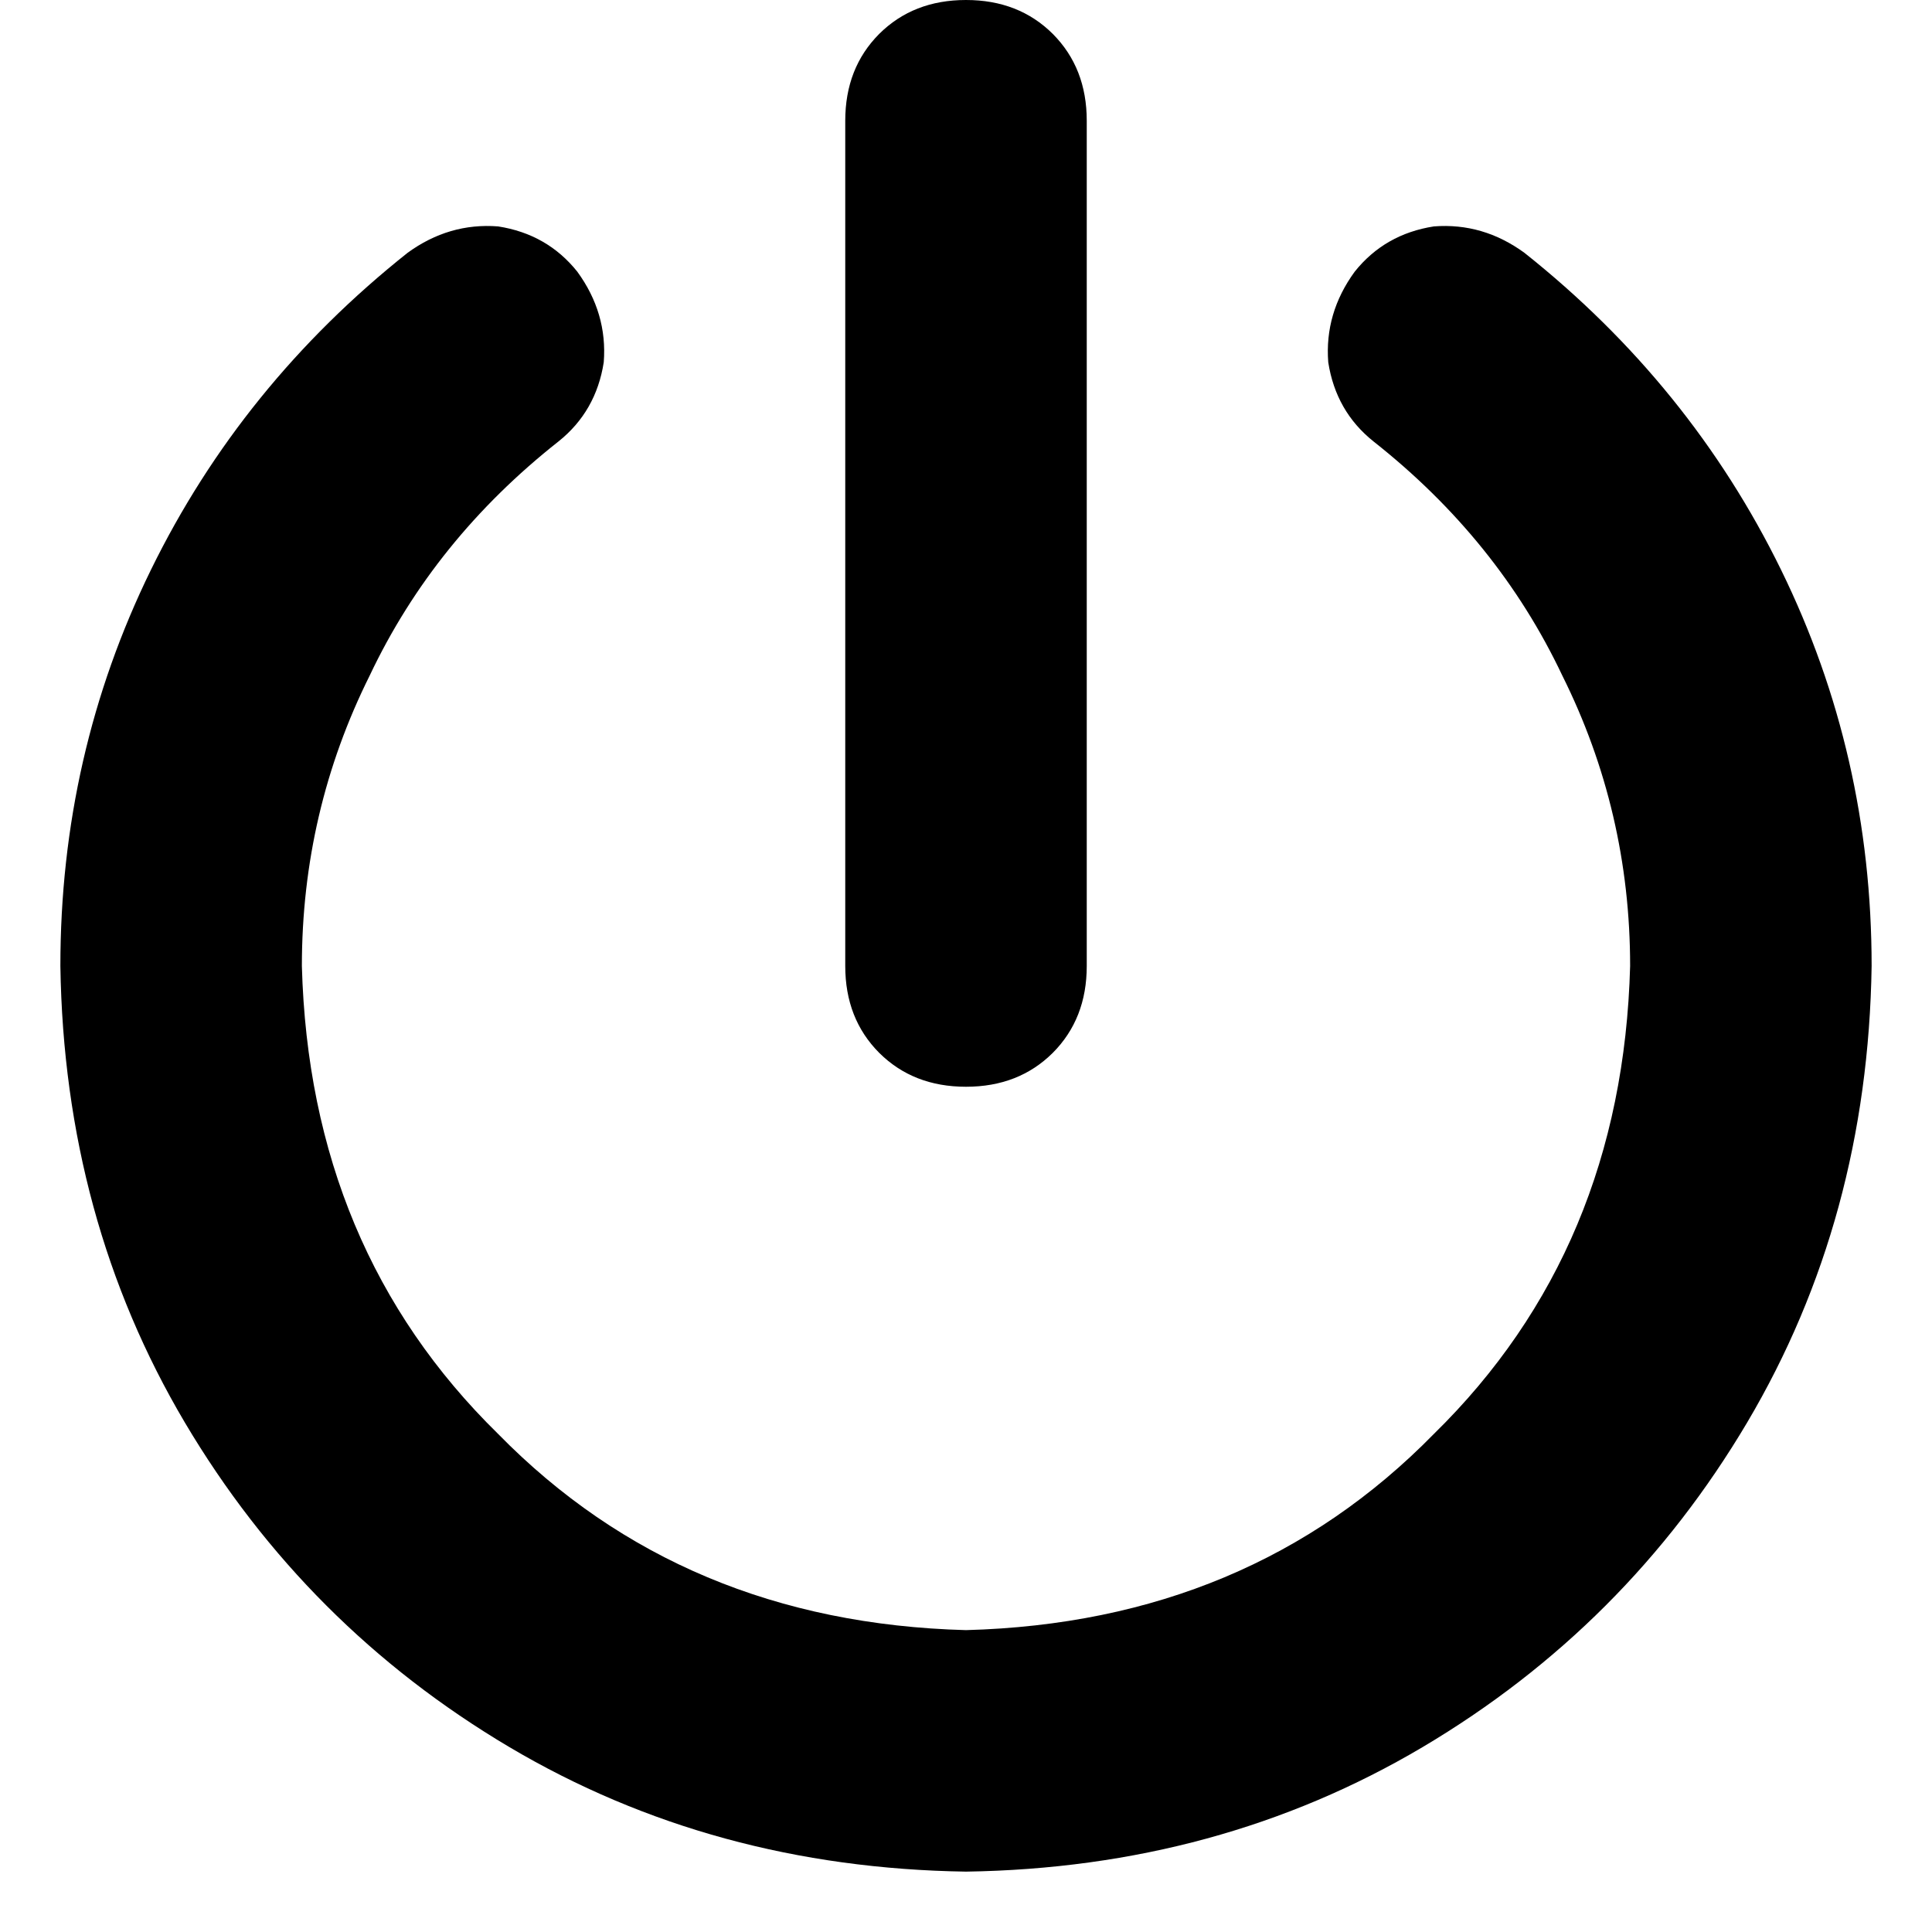 <svg width="16" height="16" viewBox="0 0 16 16" fill="none" xmlns="http://www.w3.org/2000/svg">
<path d="M8 9C8.292 9 8.531 8.906 8.719 8.719C8.906 8.531 9 8.292 9 8V1C9 0.708 8.906 0.469 8.719 0.281C8.531 0.094 8.292 0 8 0C7.708 0 7.469 0.094 7.281 0.281C7.094 0.469 7 0.708 7 1V8C7 8.292 7.094 8.531 7.281 8.719C7.469 8.906 7.708 9 8 9ZM12.625 2.094C12.396 1.927 12.146 1.854 11.875 1.875C11.604 1.917 11.385 2.042 11.219 2.25C11.052 2.479 10.979 2.729 11 3C11.042 3.271 11.167 3.49 11.375 3.656C12.062 4.198 12.583 4.844 12.938 5.594C13.312 6.344 13.5 7.146 13.5 8C13.458 9.562 12.917 10.854 11.875 11.875C10.854 12.917 9.562 13.458 8 13.5C6.438 13.458 5.146 12.917 4.125 11.875C3.083 10.854 2.542 9.562 2.5 8C2.5 7.146 2.688 6.344 3.062 5.594C3.417 4.844 3.938 4.198 4.625 3.656C4.833 3.49 4.958 3.271 5 3C5.021 2.729 4.948 2.479 4.781 2.25C4.615 2.042 4.396 1.917 4.125 1.875C3.854 1.854 3.604 1.927 3.375 2.094C2.458 2.823 1.75 3.698 1.25 4.719C0.75 5.74 0.5 6.833 0.5 8C0.521 9.396 0.865 10.656 1.531 11.781C2.198 12.906 3.094 13.802 4.219 14.469C5.344 15.135 6.604 15.479 8 15.5C9.396 15.479 10.656 15.135 11.781 14.469C12.906 13.802 13.802 12.906 14.469 11.781C15.135 10.656 15.479 9.396 15.5 8C15.5 6.833 15.25 5.74 14.75 4.719C14.25 3.698 13.542 2.823 12.625 2.094Z" fill="#000000"/>
</svg>
